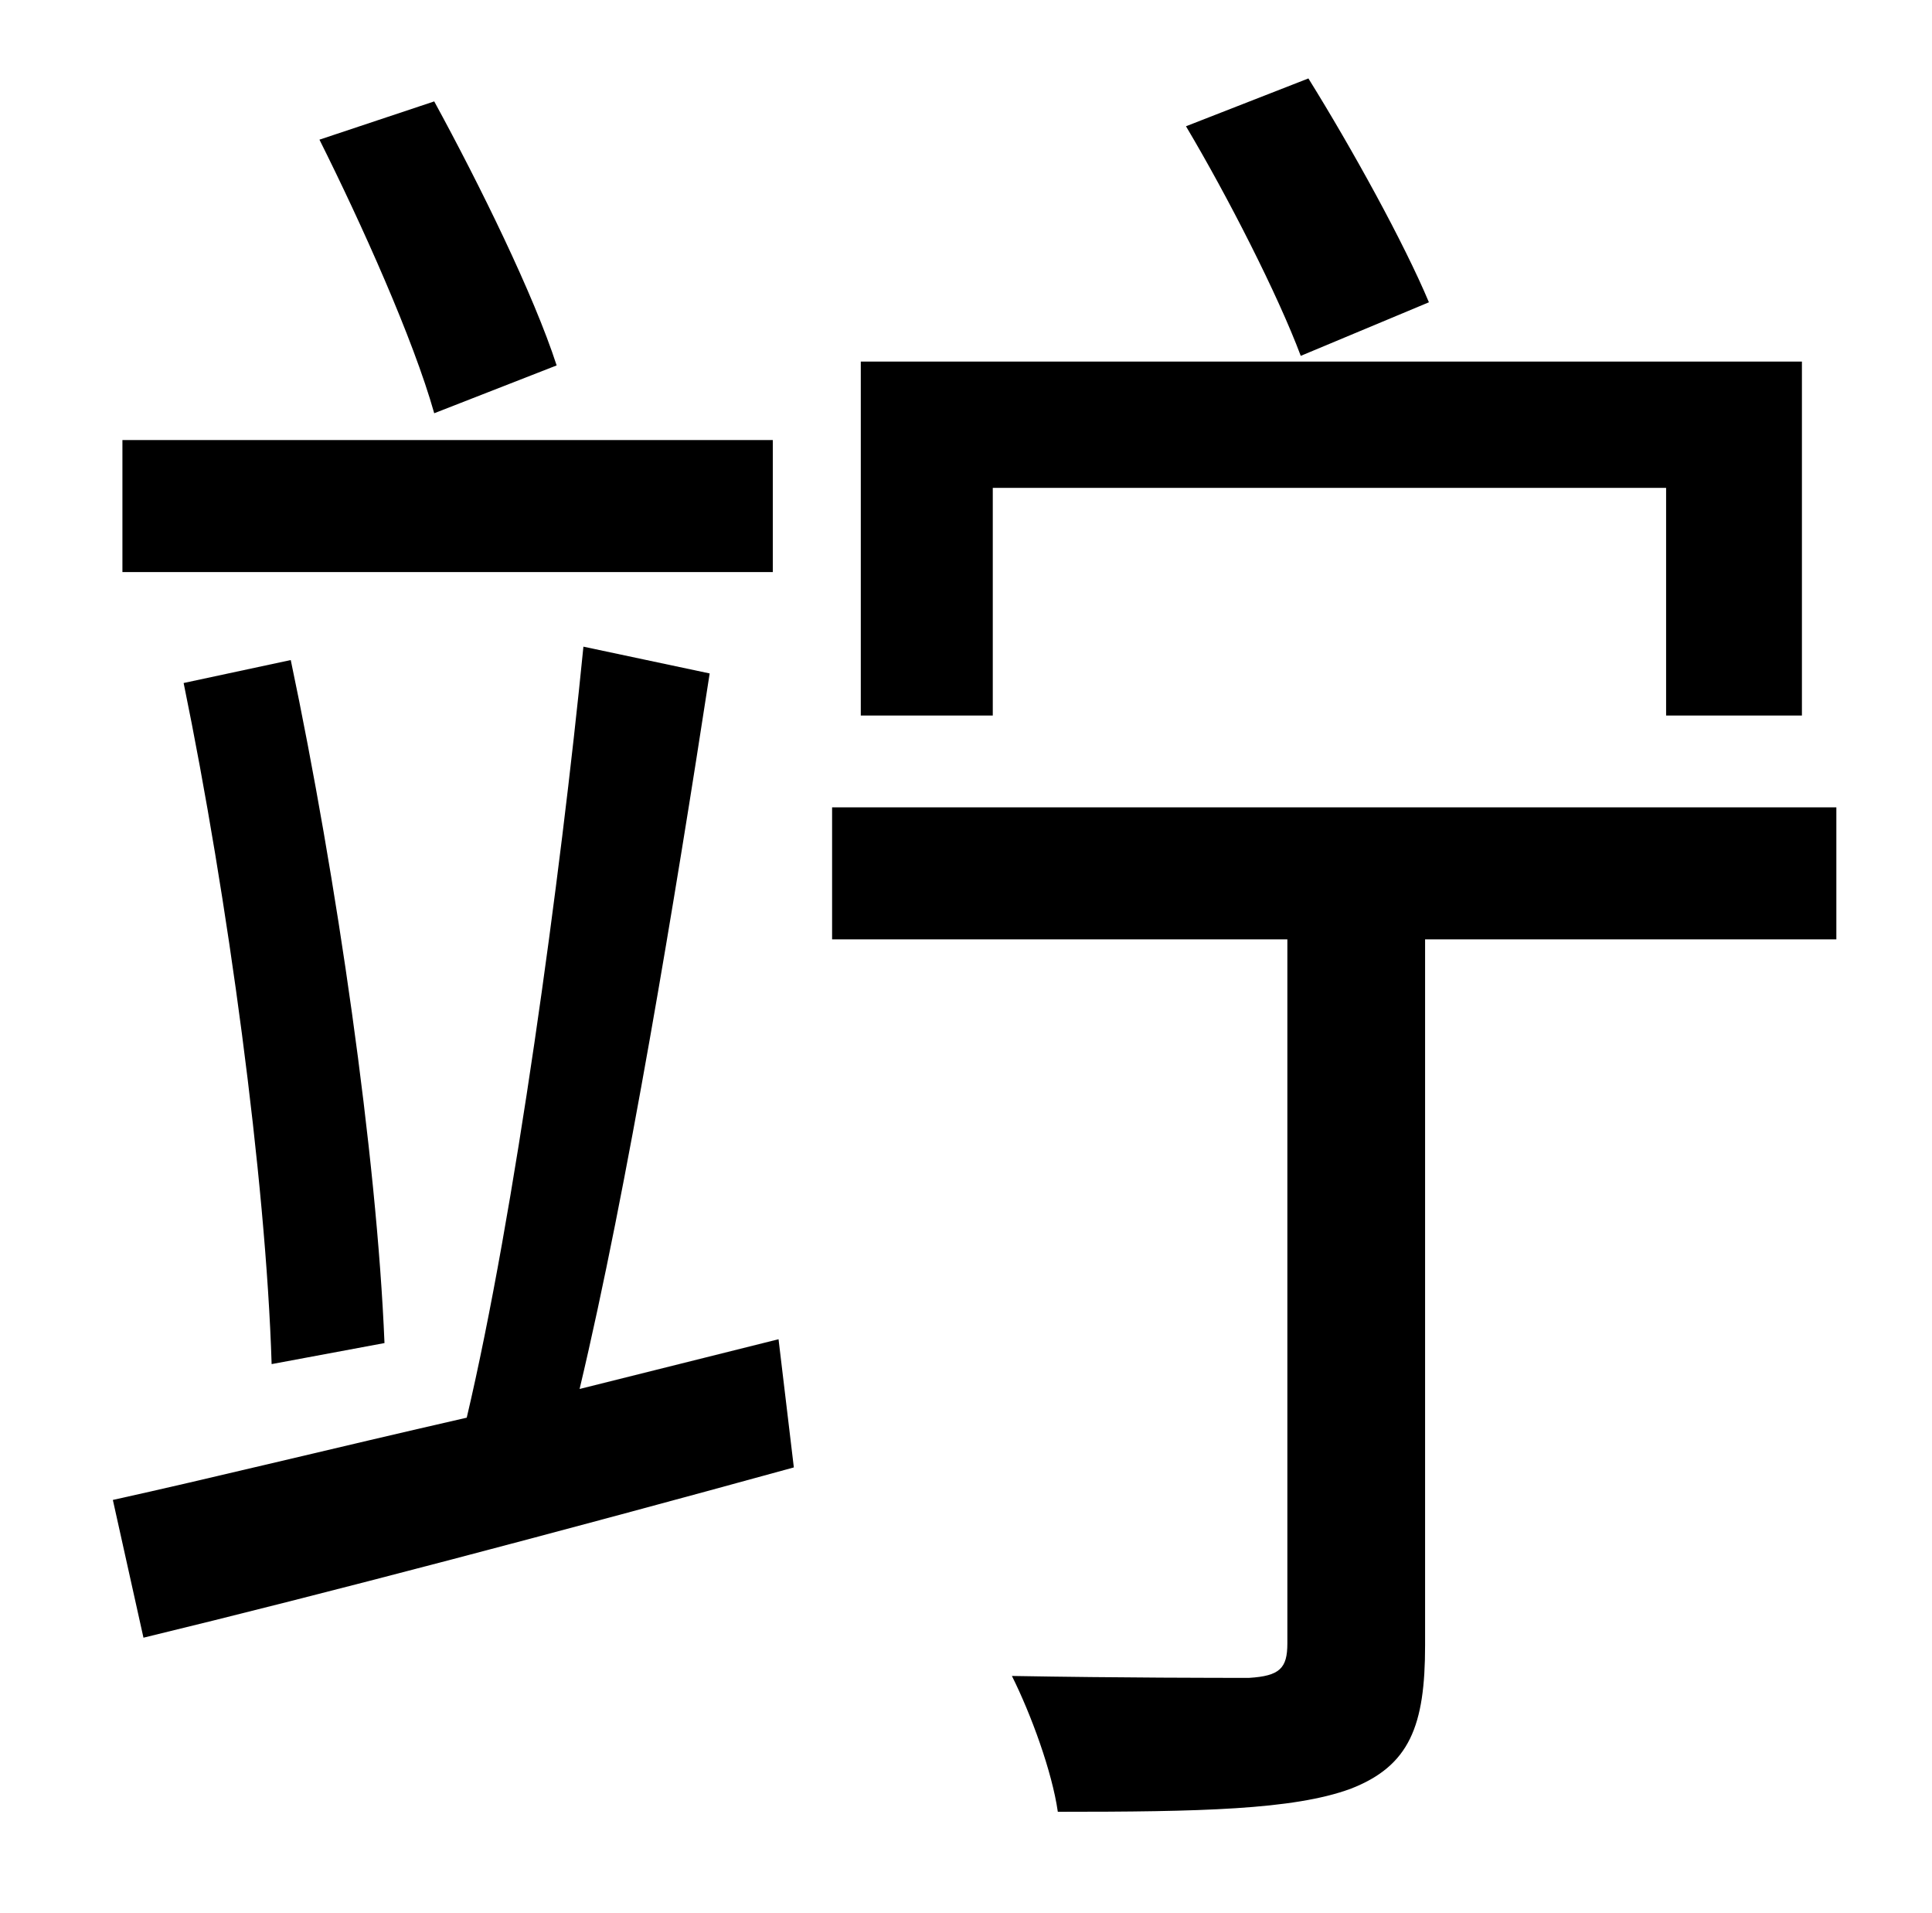 <?xml version="1.0" standalone="no"?>
<!DOCTYPE svg PUBLIC "-//W3C//DTD SVG 1.1//EN" "http://www.w3.org/Graphics/SVG/1.1/DTD/svg11.dtd" >
<svg xmlns="http://www.w3.org/2000/svg" xmlns:xlink="http://www.w3.org/1999/xlink" version="1.1" viewBox="-10 0 1010 1000">
   <path fill="currentColor"
d="M737 158l-67 28c-12 -32 -38 -83 -60 -120l64 -25c23 37 50 86 63 117zM509 255v119h-69v-185h492v185h-71v-119h-352zM281 191l-64 25c-11 -39 -38 -99 -60 -143l60 -20c24 44 52 101 64 138zM394 230v69h-340v-69h340zM191 702l-59 11c-3 -97 -23 -244 -46 -356l56 -12
c24 114 45 259 49 357zM293 726l104 -26l8 67c-120 33 -245 66 -340 89l-16 -72c50 -11 115 -27 185 -43c25 -106 49 -282 61 -403l66 14c-18 117 -43 269 -68 374zM950 422v69h-215v369c0 42 -8 63 -39 75c-30 11 -79 12 -153 12c-3 -21 -14 -51 -24 -71c57 1 109 1 124 1
c16 -1 20 -5 20 -18v-368h-238v-69h525z" />
</svg>
